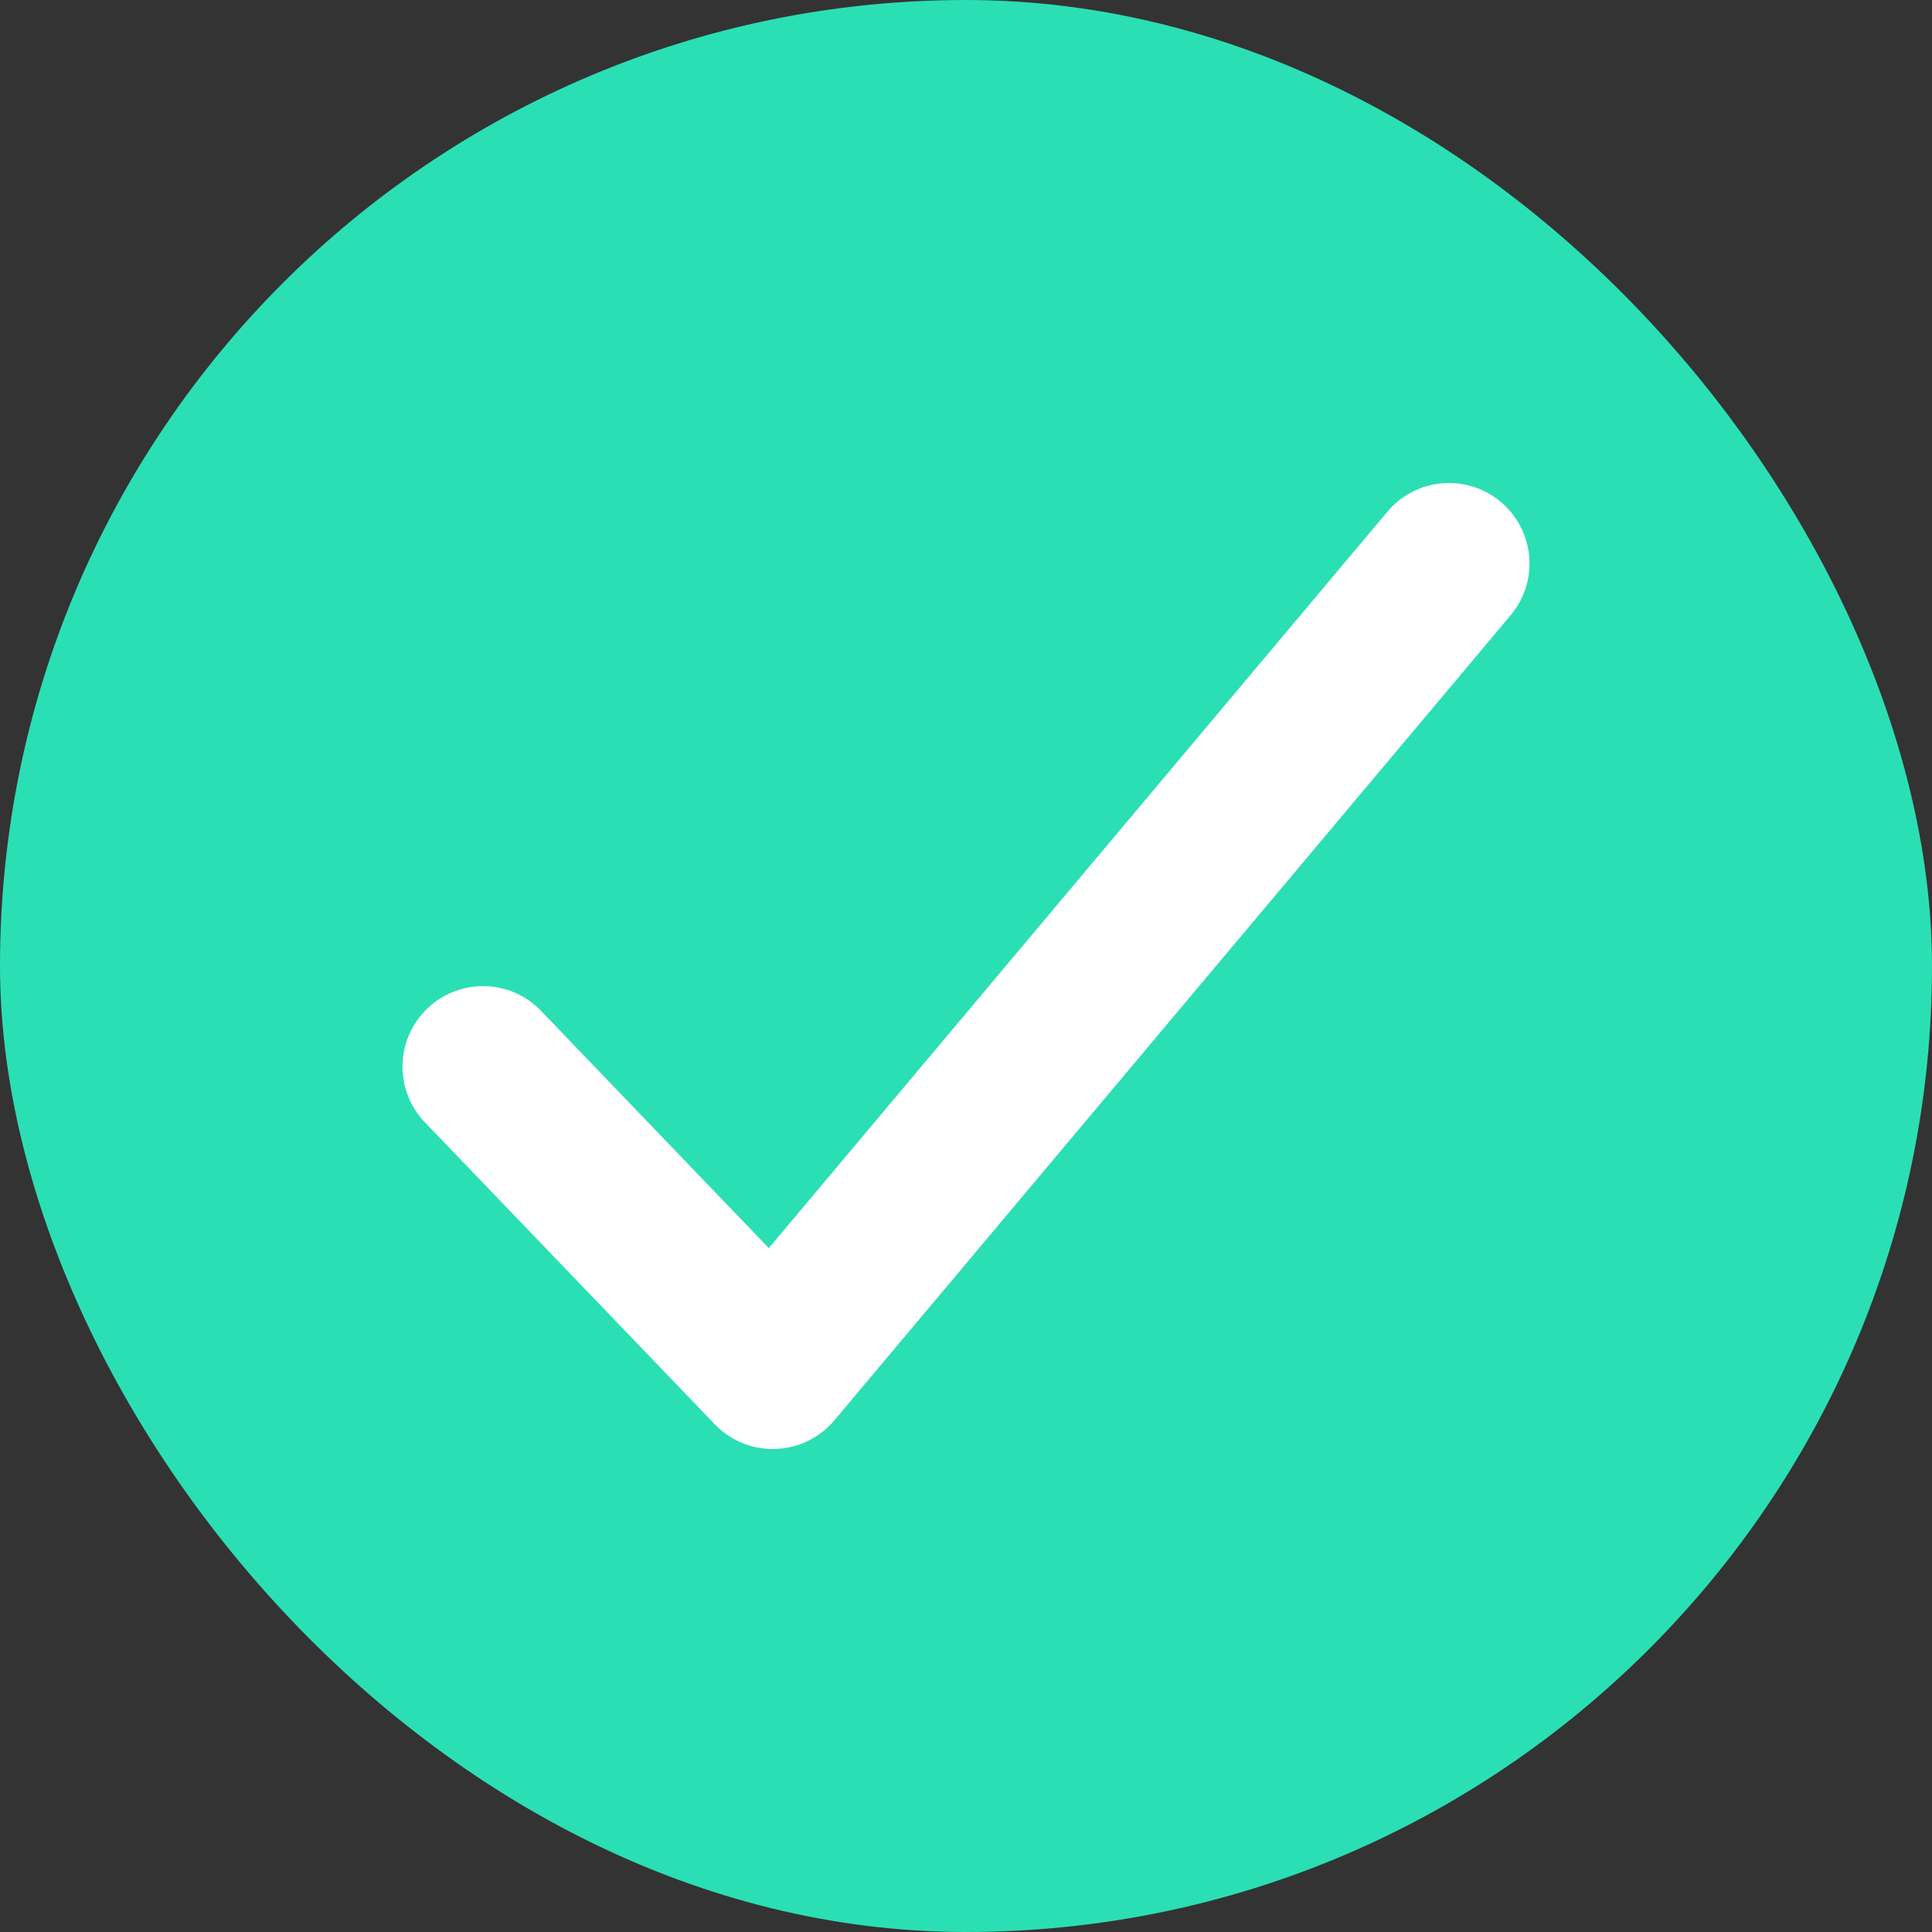 <svg xmlns="http://www.w3.org/2000/svg" width="24" height="24" fill="none" viewBox="0 0 24 24"><rect x="0" y="0" width="24" height="24" fill="#333333" stroke="none"/><rect width="24" height="24" fill="#2BDFB4" rx="12"/><path stroke="#fff" stroke-linecap="round" stroke-linejoin="round" stroke-width="2" d="M18 7L9.6 17L6 13.25"/></svg>